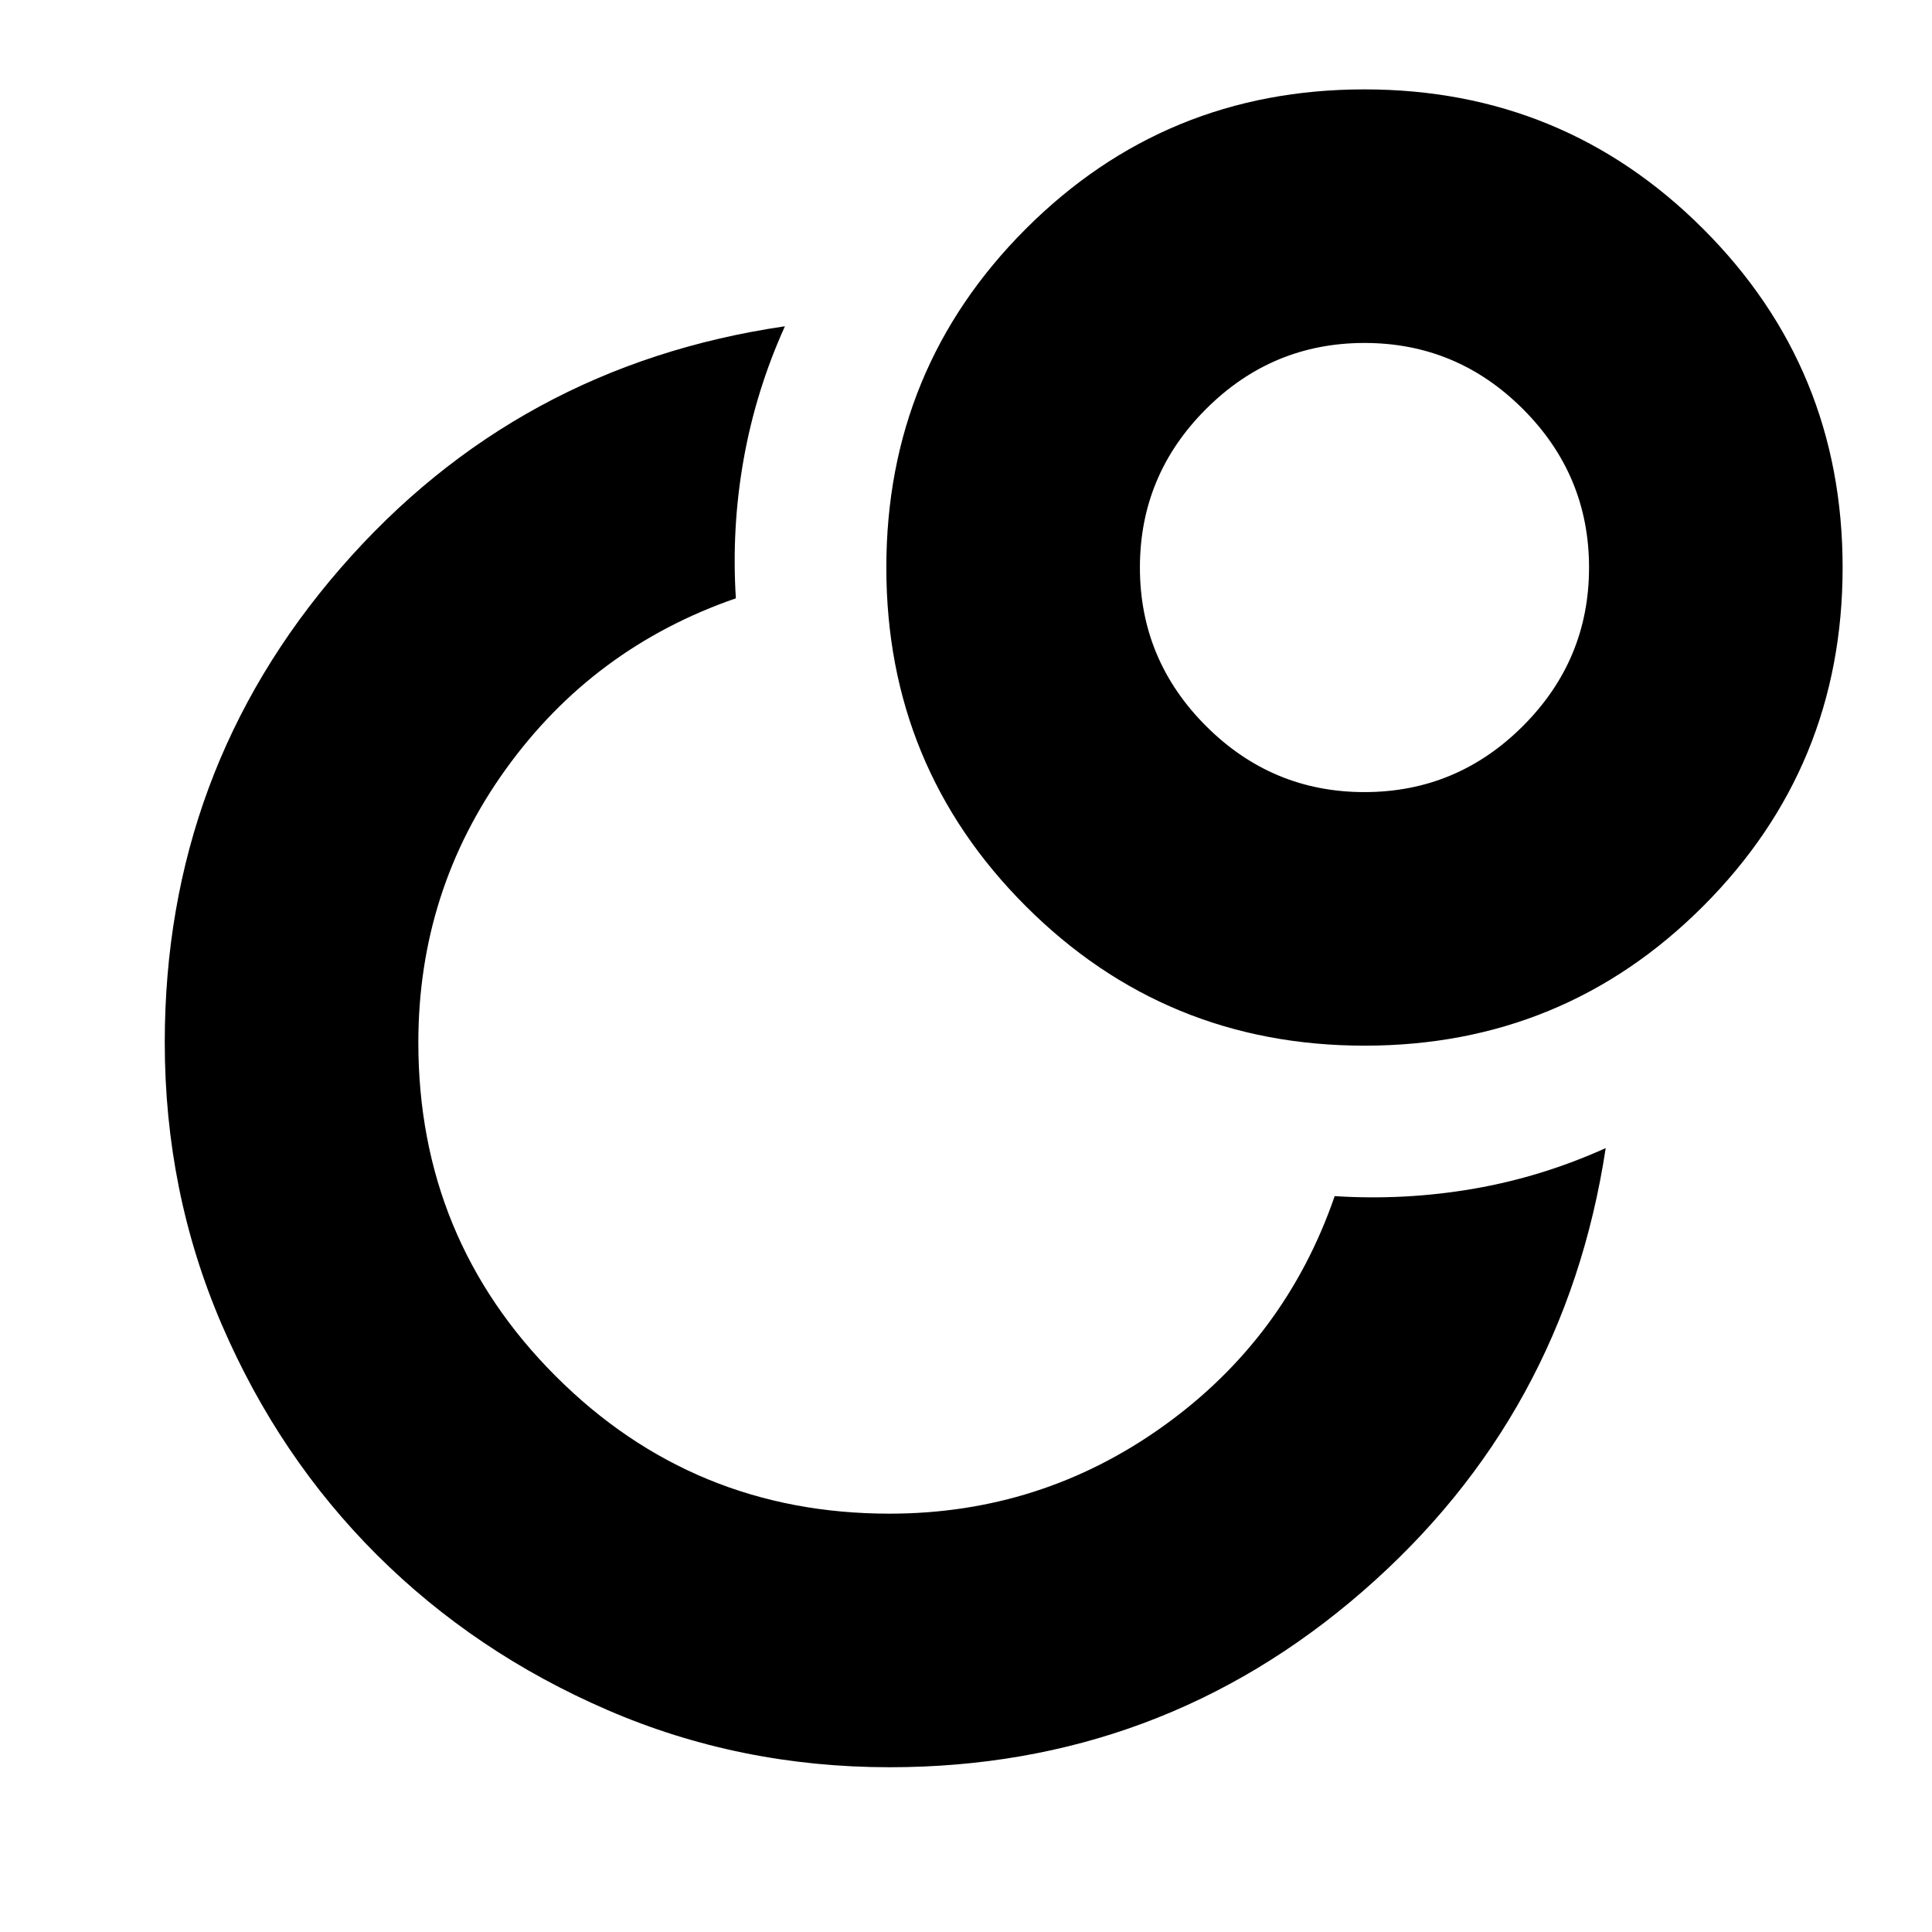 <svg xmlns="http://www.w3.org/2000/svg" height="24" viewBox="0 -960 960 960" width="24"><path d="M663.196-365.652q34.847 2.217 68.826-3.631Q766-375.13 797.87-389.522q-20.218 132.848-120.766 220.25Q576.556-81.869 442-81.869q-74.435 0-140.196-28.45-65.762-28.451-114.501-77.044-48.738-48.593-77.086-114.398Q81.869-367.565 81.869-442q0-135.145 87.417-235.759 87.416-100.614 220.736-120.111-14.443 31.945-20.515 66.136-6.072 34.191-3.855 69.038-70.869 24.479-114.326 84.913Q207.87-517.348 207.87-442q0 97.554 68.288 165.842Q344.446-207.87 442-207.87q75.231 0 135.985-43.456 60.754-43.457 85.211-114.326Zm14.762-549.935q98.977 0 168.303 69.284t69.326 168.261q0 98.977-69.284 168.303t-168.261 69.326q-98.977 0-168.303-69.284t-69.326-168.261q0-98.977 69.284-168.303t168.261-69.326Zm.028 349.174q45.905 0 78.753-32.834t32.848-78.739q0-45.905-32.834-78.753t-78.739-32.848q-45.905 0-78.753 32.834t-32.848 78.739q0 45.905 32.834 78.753t78.739 32.848ZM678-678ZM435.783-435.283Z"/></svg>